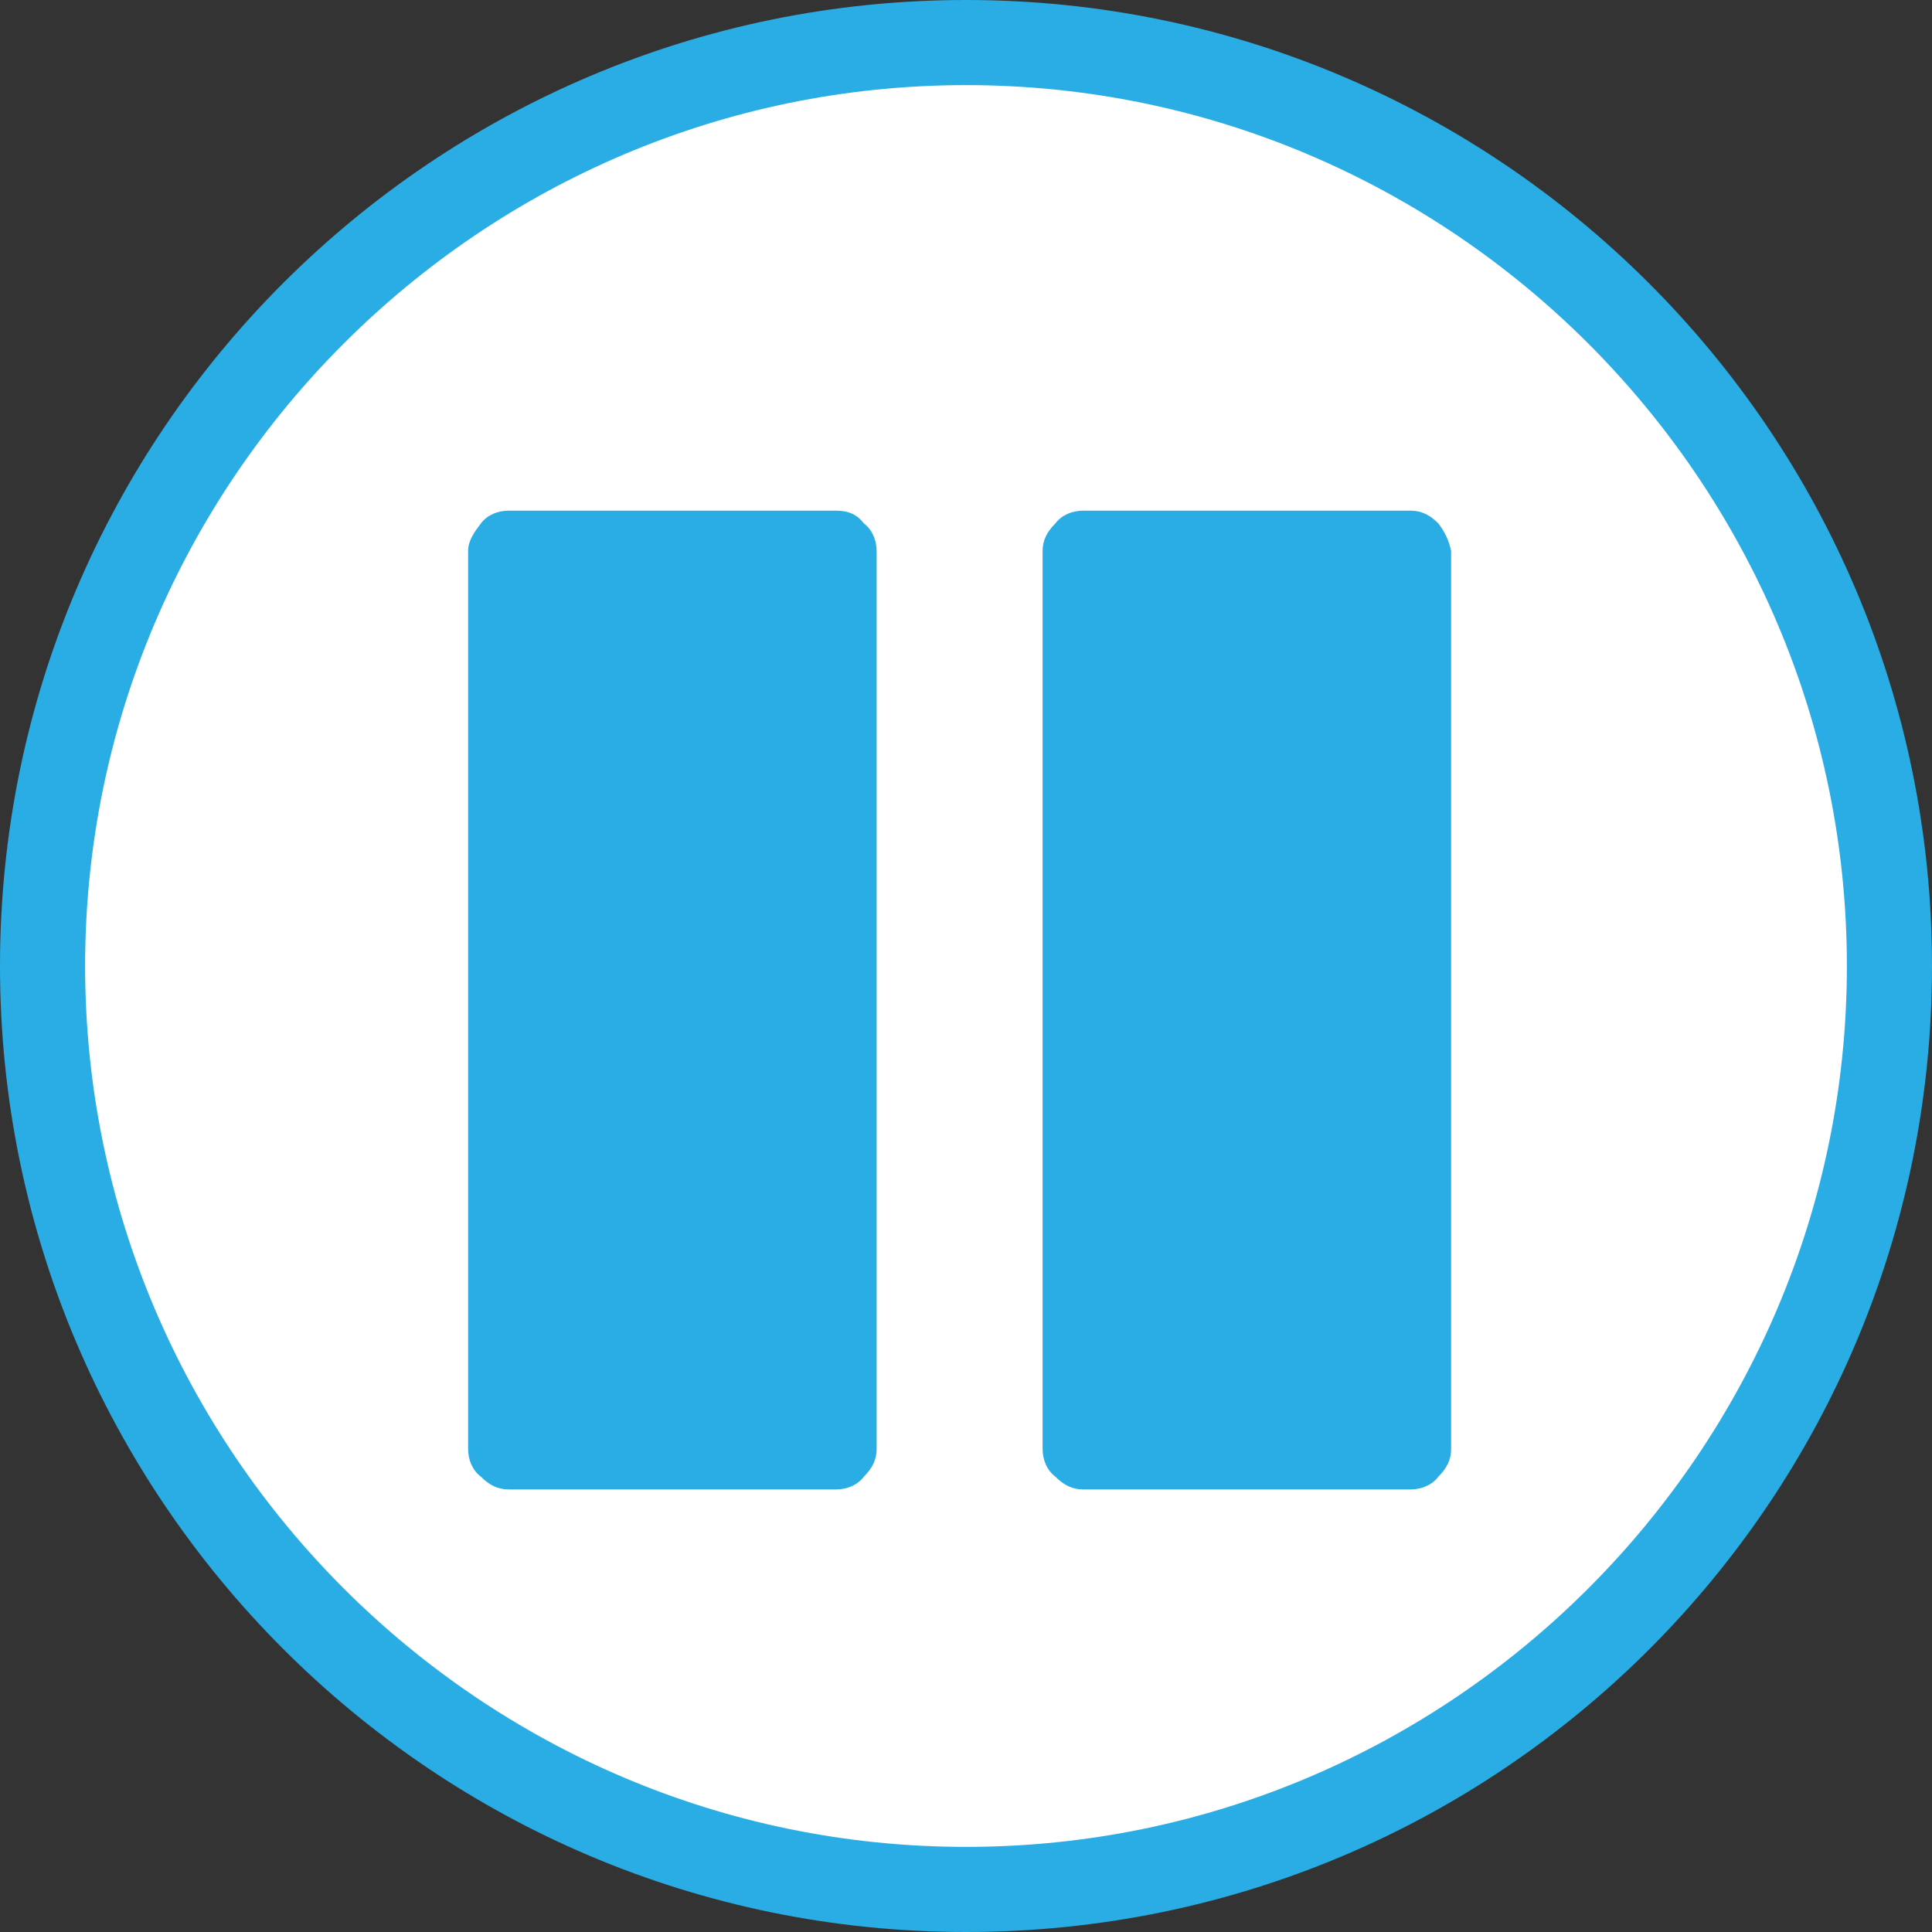 <?xml version="1.0" encoding="utf-8"?>
<!-- Generator: Adobe Illustrator 19.2.0, SVG Export Plug-In . SVG Version: 6.00 Build 0)  -->
<svg version="1.1" id="Layer_1" xmlns="http://www.w3.org/2000/svg" xmlns:xlink="http://www.w3.org/1999/xlink" x="0px" y="0px"
	 viewBox="0 0 90.8 90.8" style="enable-background:new 0 0 90.8 90.8;" xml:space="preserve">
<rect x="0" y="0" width="90.8" height="90.8" fill="#333333" stroke="none"/>
<style type="text/css">
	.st0{fill:#FFFFFF;}
	.st1{fill:#29ADE4;}
</style>
<g>
	<path class="st0" d="M45.4,88.7C21.5,88.7,2,69.3,2,45.3S21.4,1.9,45.4,1.9c23.9,0,43.4,19.4,43.4,43.4S69.3,88.7,45.4,88.7z"/>
	<path class="st1" d="M45.4,4c22.8,0,41.4,18.6,41.4,41.4S68.2,86.8,45.4,86.8S4,68.2,4,45.4S22.6,4,45.4,4 M45.4,0
		C20.4,0,0,20.3,0,45.4c0,25,20.3,45.4,45.4,45.4s45.4-20.3,45.4-45.4C90.8,20.3,70.4,0,45.4,0L45.4,0z"/>
</g>
<g>
	<path class="st1" d="M39.3,24H23.9c-0.5,0-1,0.2-1.3,0.6S22,25.4,22,25.9v42.2c0,0.5,0.2,1,0.6,1.3c0.4,0.4,0.8,0.6,1.3,0.6h15.4
		c0.5,0,1-0.2,1.3-0.6c0.4-0.4,0.6-0.8,0.6-1.3V25.9c0-0.5-0.2-1-0.6-1.3C40.3,24.2,39.9,24,39.3,24L39.3,24z"/>
	<path class="st1" d="M67.6,24.6c-0.4-0.4-0.8-0.6-1.3-0.6H50.9c-0.5,0-1,0.2-1.3,0.6C49.2,25,49,25.4,49,25.9v42.2
		c0,0.5,0.2,1,0.6,1.3c0.4,0.4,0.8,0.6,1.3,0.6h15.4c0.5,0,1-0.2,1.3-0.6c0.4-0.4,0.6-0.8,0.6-1.3V25.9C68.1,25.4,67.9,25,67.6,24.6
		L67.6,24.6z"/>
</g>
</svg>
